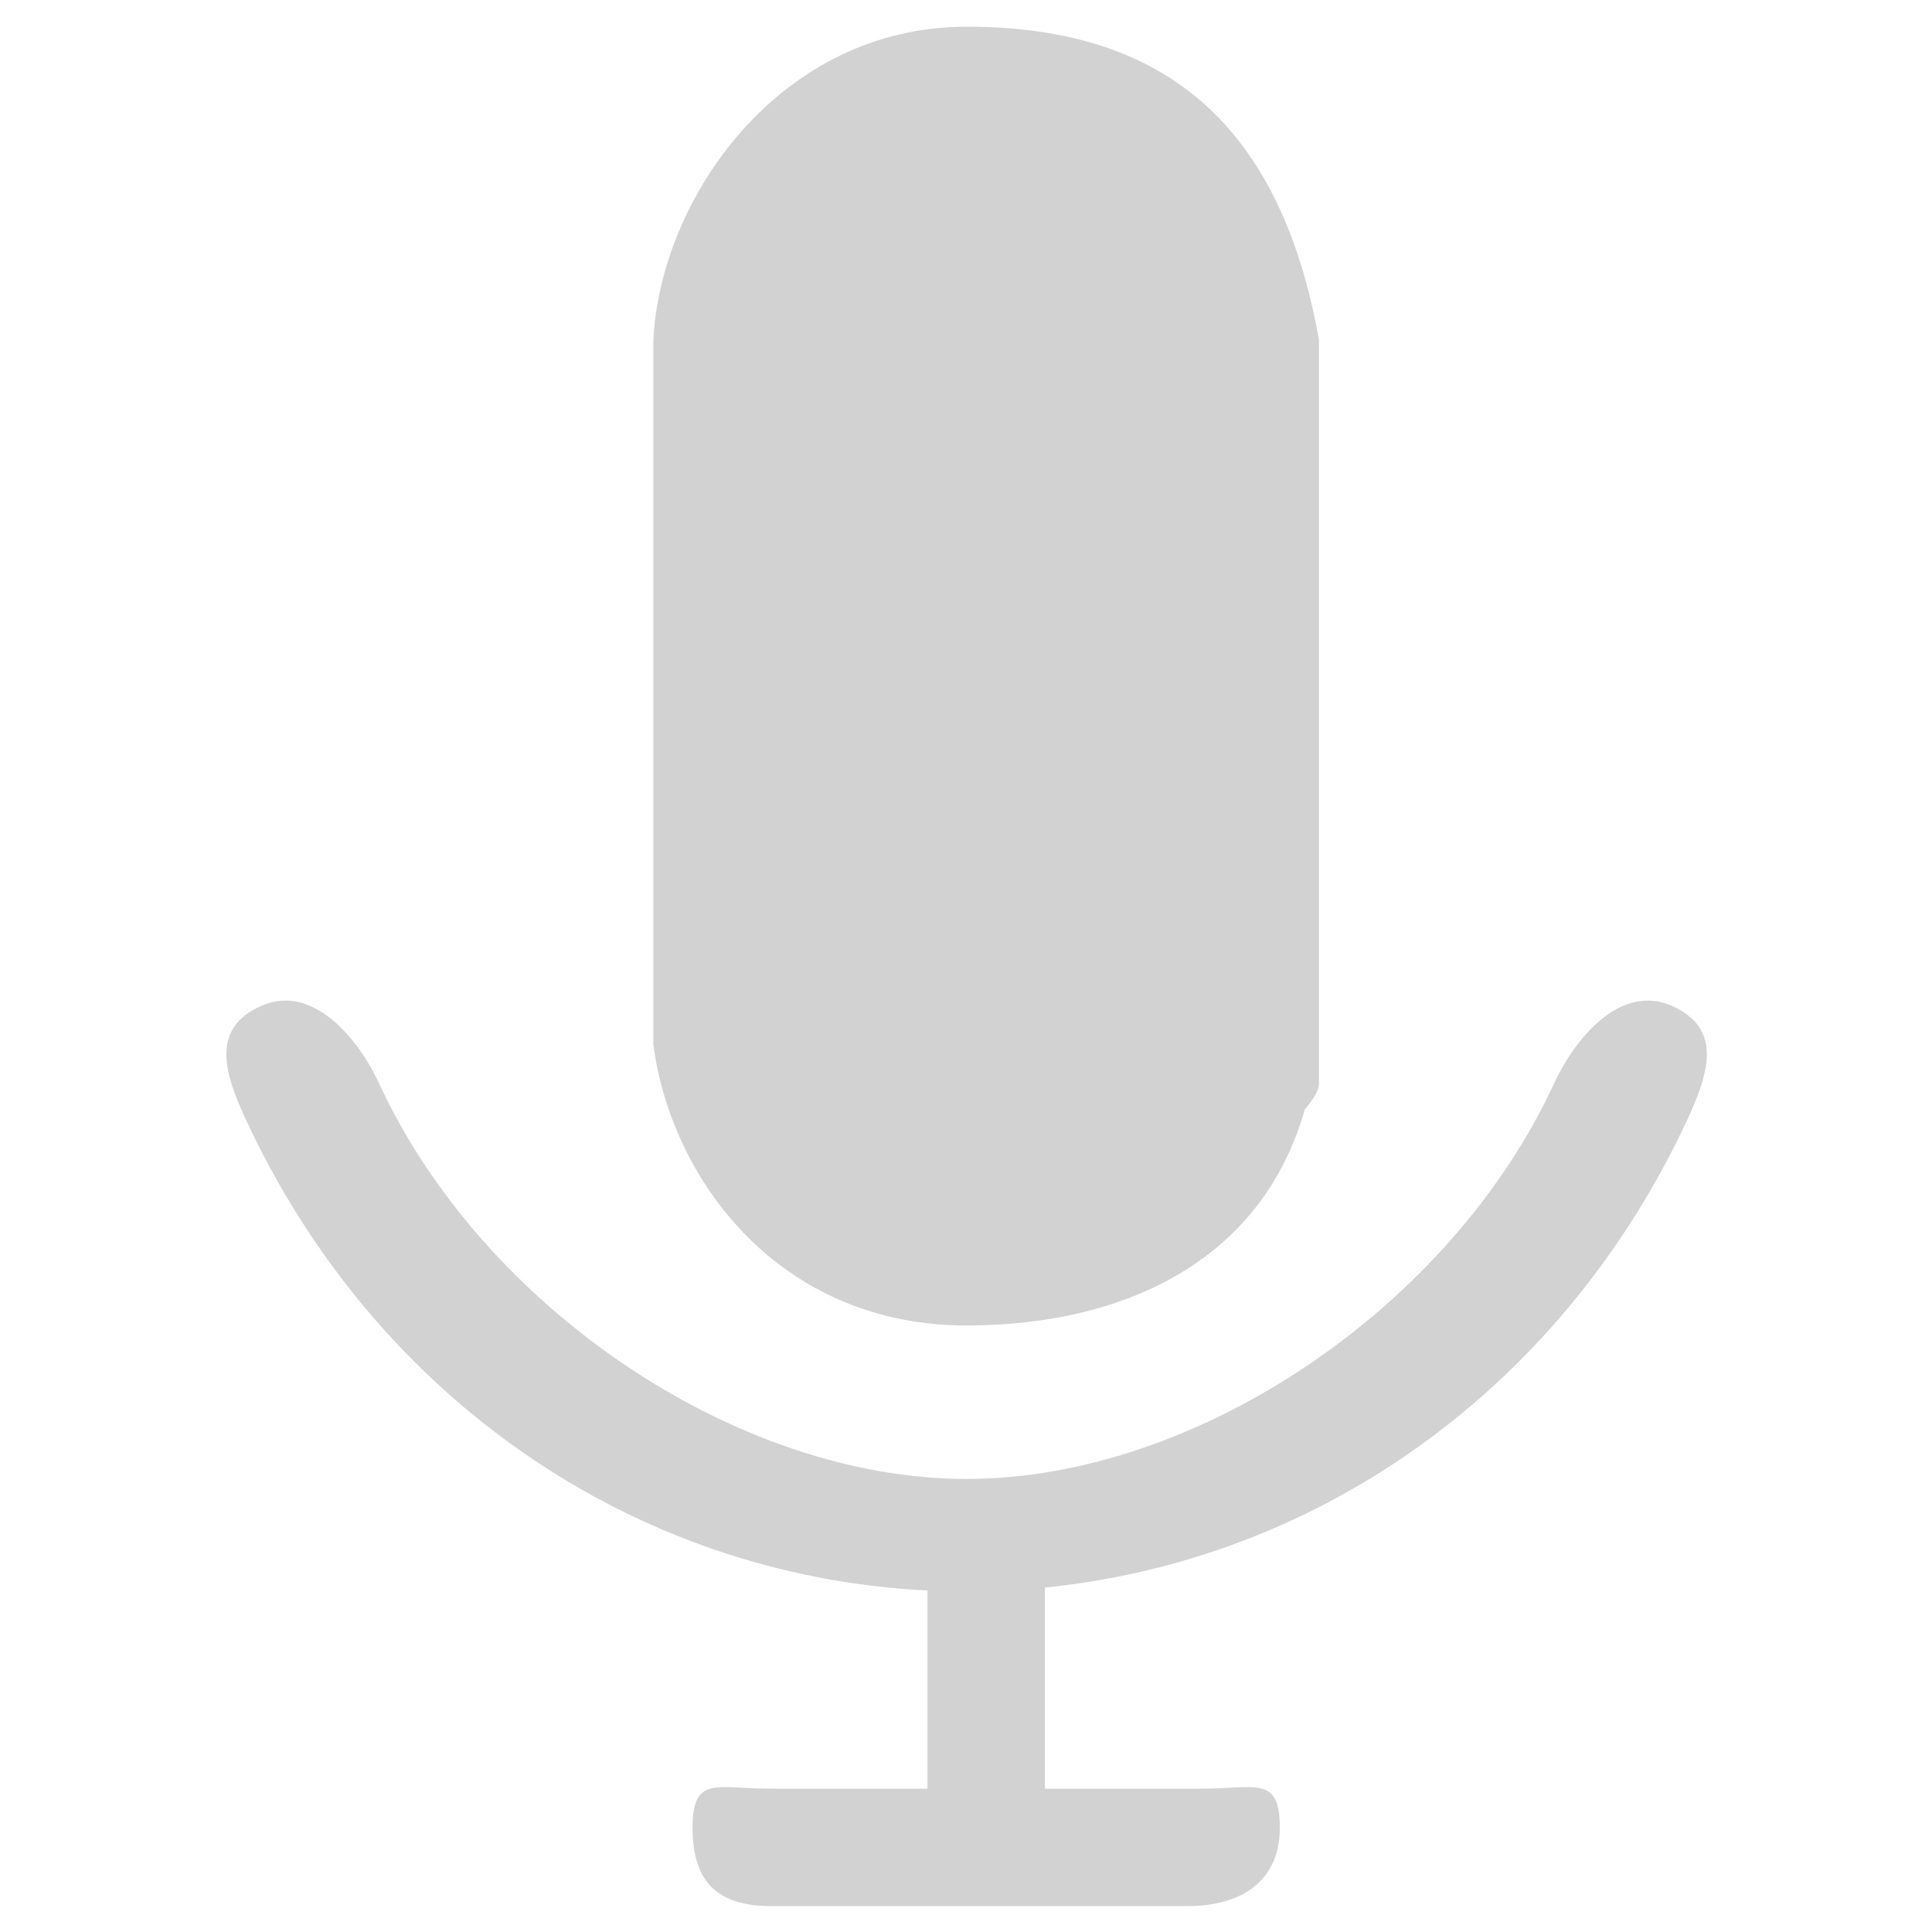 <?xml version="1.0" standalone="no"?><!DOCTYPE svg PUBLIC "-//W3C//DTD SVG 1.1//EN" "http://www.w3.org/Graphics/SVG/1.1/DTD/svg11.dtd"><svg t="1587112099259" class="icon" viewBox="0 0 1024 1024" version="1.1" xmlns="http://www.w3.org/2000/svg" p-id="7734" xmlns:xlink="http://www.w3.org/1999/xlink" width="256" height="256"><defs><style type="text/css"></style></defs><path d="M894.784 592.448c-65.6 141.824-193.888 234.208-340.96 248.992l0 106.592 83.008 0c28.864 0 41.504-7.232 41.504 20.736s-20.032 41.504-48.896 41.504l-220.864 0c-28.864 0-41.504-13.504-41.504-41.504s12.64-20.736 41.504-20.736l83.008 0 0-105.024c-155.68-7.744-293.056-102.112-361.728-250.56-11.808-25.568-17.44-47.968 8.928-59.456 26.336-11.424 50.4 15.968 62.272 41.504 54.624 118.08 188.864 209.376 311.264 209.376s256.672-91.36 311.264-209.376c11.808-25.536 35.872-52.928 62.24-41.504 26.368 11.456 20.768 33.92 8.928 59.488zM691.552 588.032c-23.04 81.28-97.216 114.496-179.264 114.496-98.592 0-156.288-76.288-166.016-148.832l0-373.536c3.904-75.776 67.424-166.016 166.016-166.016s165.376 45.472 186.784 166.016l0 394.304c0 3.392-2.912 8.096-7.52 13.568z" p-id="7735" fill="#d2d2d2"></path></svg>